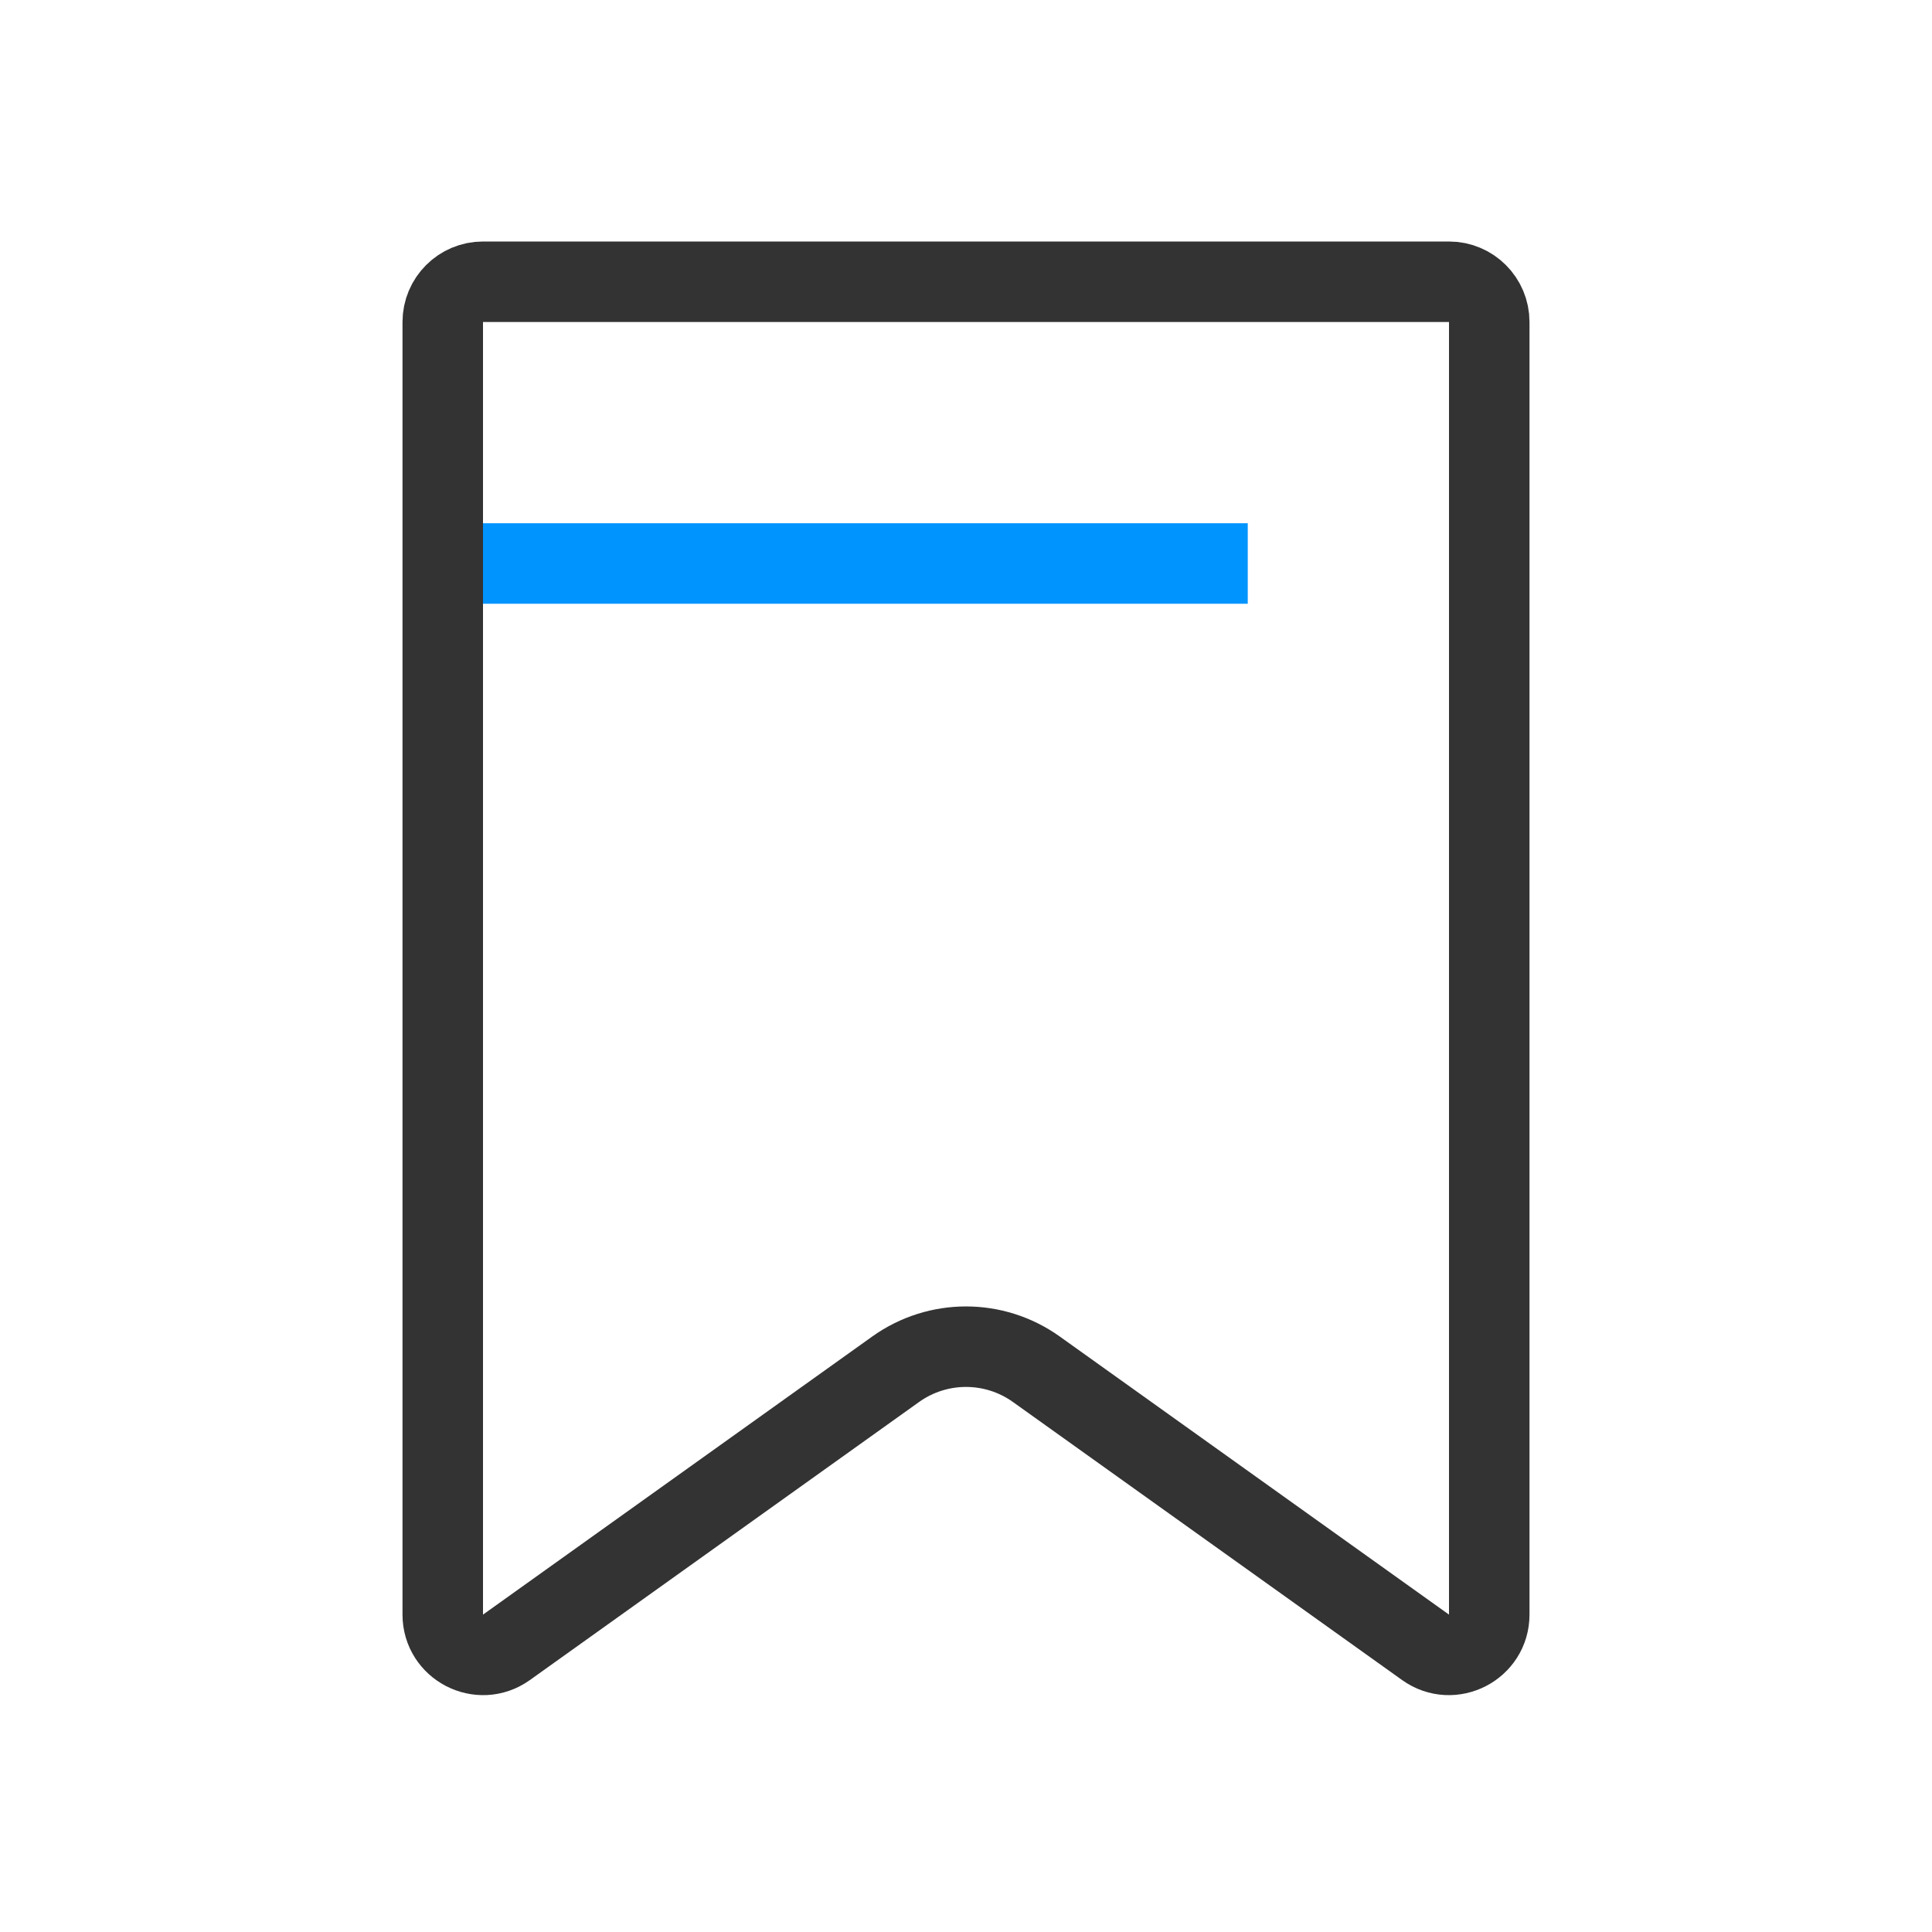 <?xml version="1.0" encoding="utf-8"?><svg width="24" height="24" fill="none" xmlns="http://www.w3.org/2000/svg" viewBox="0 0 24 24"><path d="M5.5 4C5.5 3.724 5.724 3.5 6 3.5H18C18.276 3.5 18.5 3.724 18.5 4V20.057C18.5 20.463 18.04 20.7 17.709 20.464L12.872 17.008C12.35 16.636 11.65 16.636 11.128 17.008L6.291 20.464C5.96 20.7 5.5 20.463 5.5 20.057V4Z" stroke="#333" fill="none"/><path d="M6 7H15.5" stroke="#0094ff"/></svg>